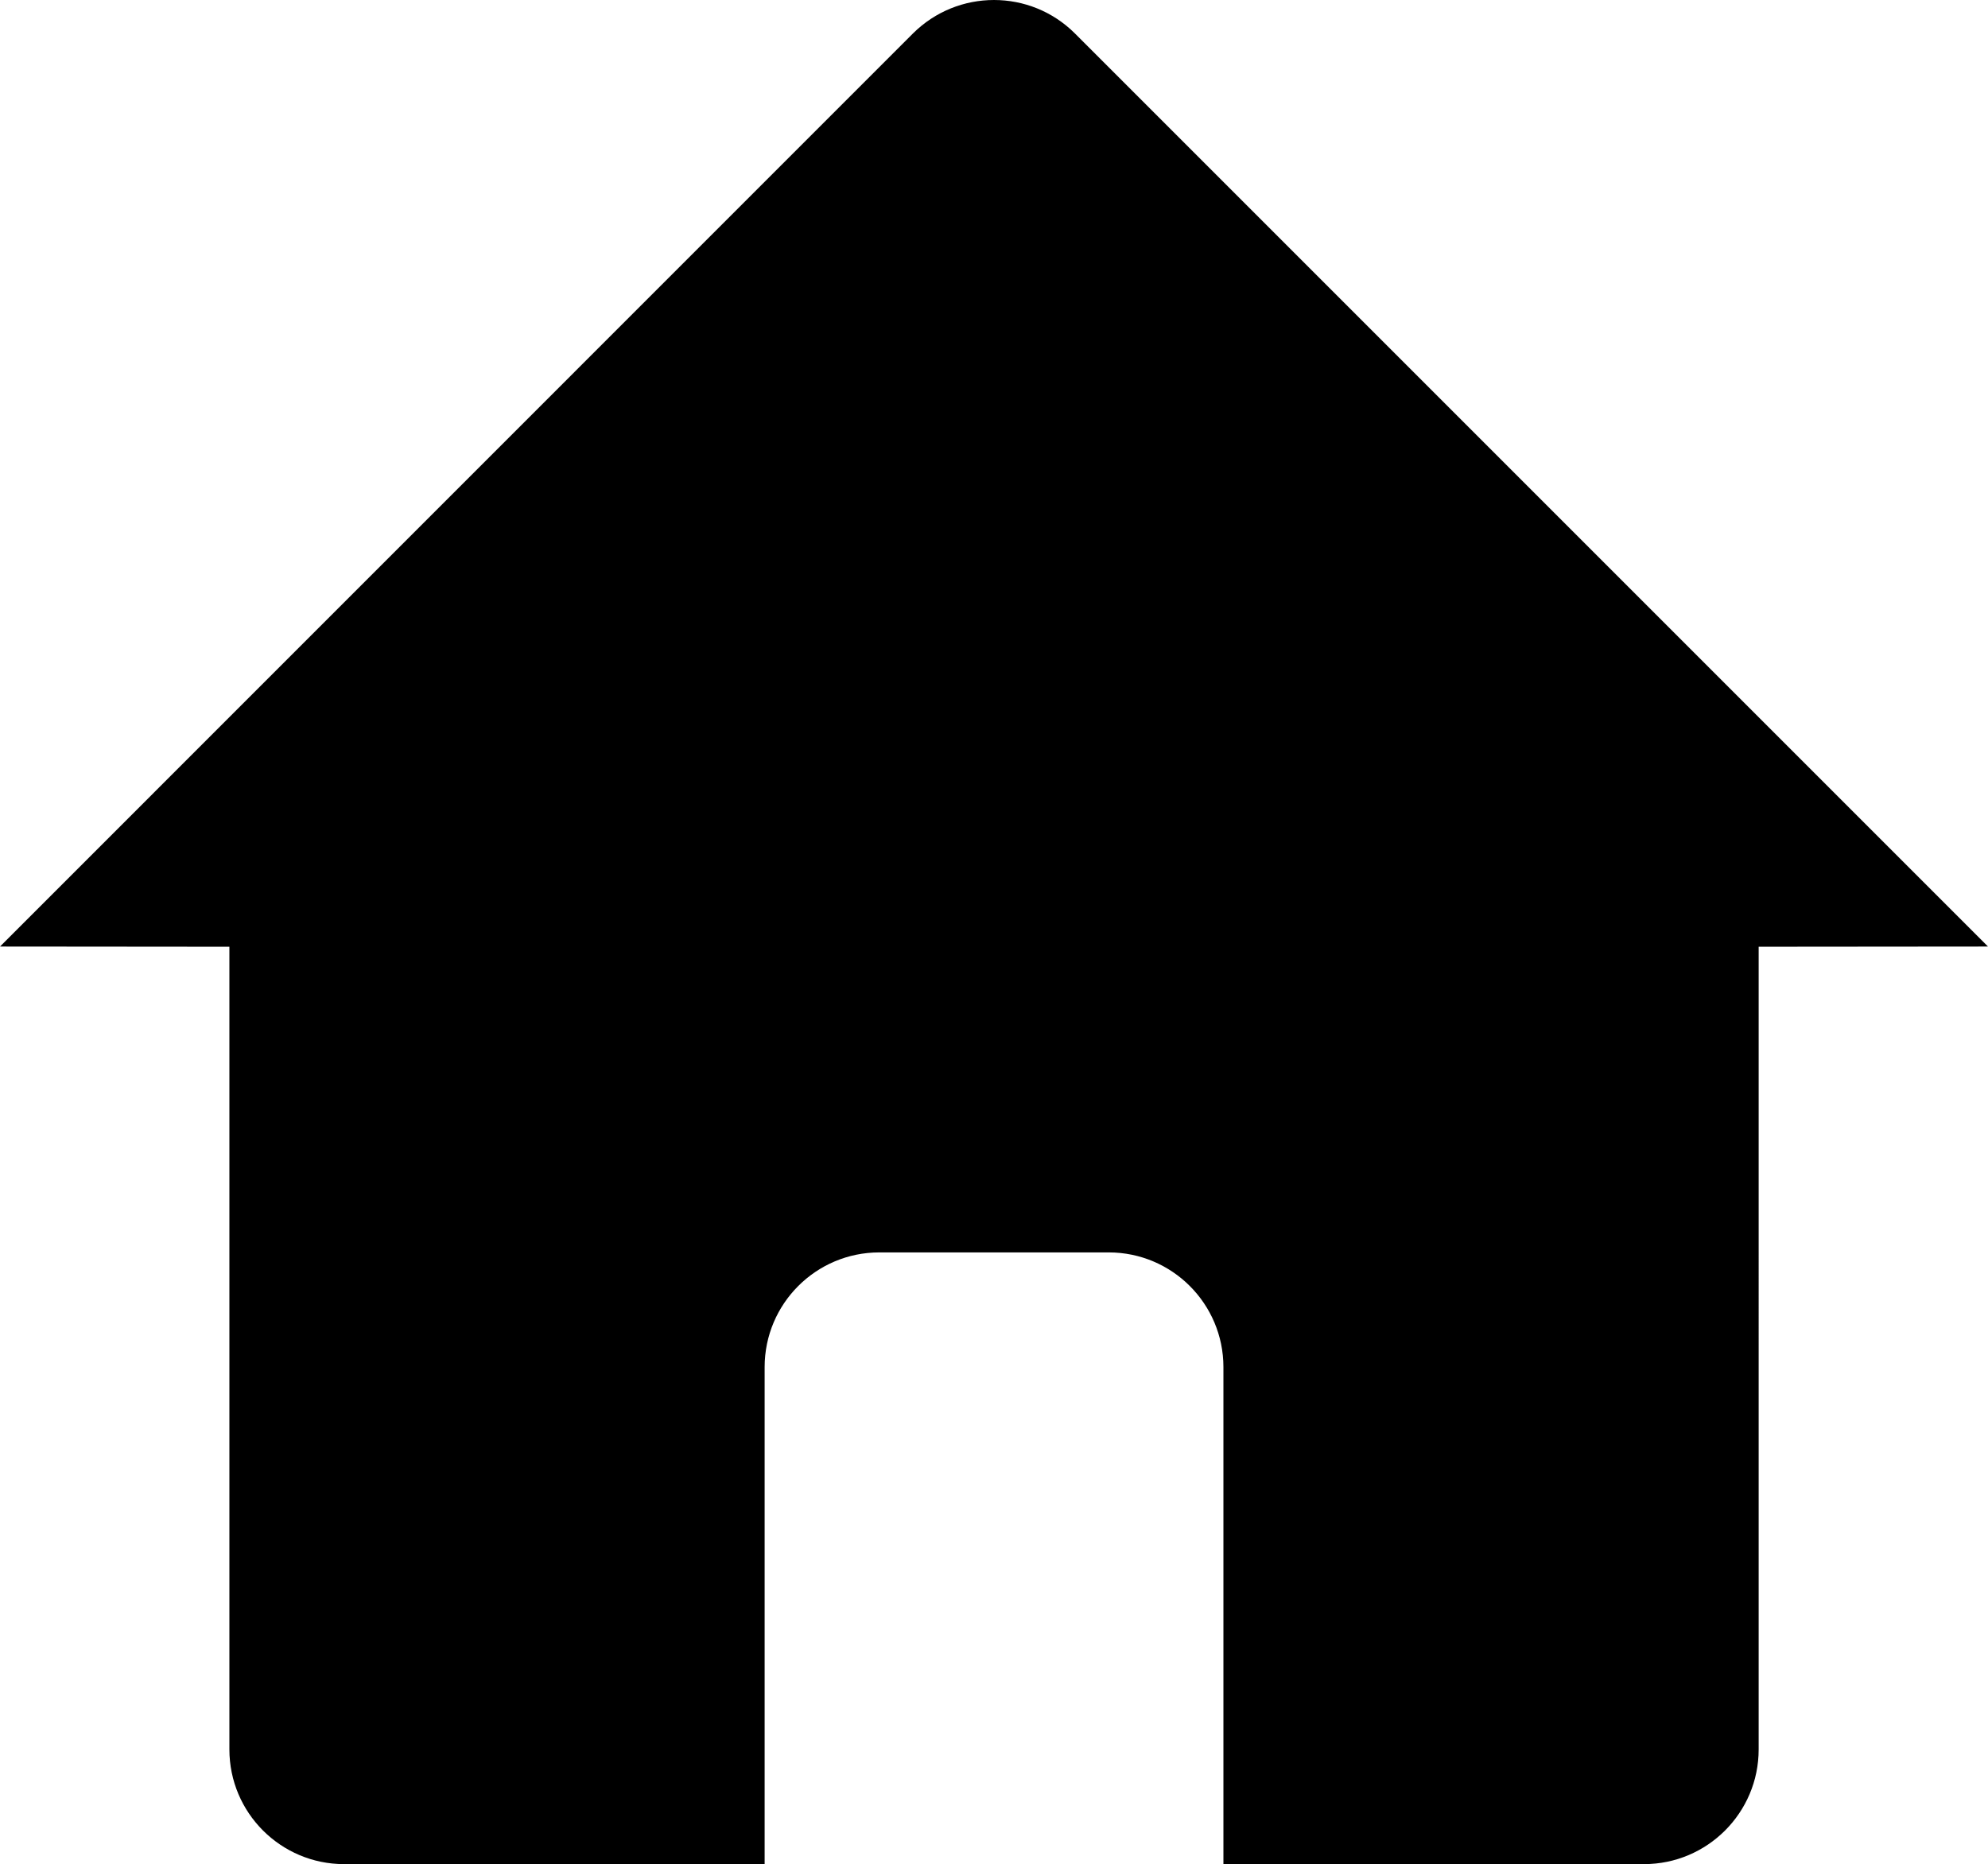 <?xml version="1.0" encoding="UTF-8"?>
<svg id="_图层_2" data-name="图层 2" xmlns="http://www.w3.org/2000/svg" viewBox="0 0 692.96 649.76">
  <g id="_图层_1-2" data-name="图层 1">
    <path fill="currentColor" d="M692.96,329.93L374.73,11.7c-15.6-15.6-40.9-15.6-56.54,0L0,329.93l79.96,.07v279.78c0,22.07,17.91,39.98,39.98,39.98h146.59v-173.24c0-22.07,17.91-39.98,39.98-39.98h79.96c22.07,0,39.98,17.91,39.98,39.98v173.24h146.59c22.07,0,39.98-17.91,39.98-39.98V330l79.96-.07Z"/>
  </g>
</svg>